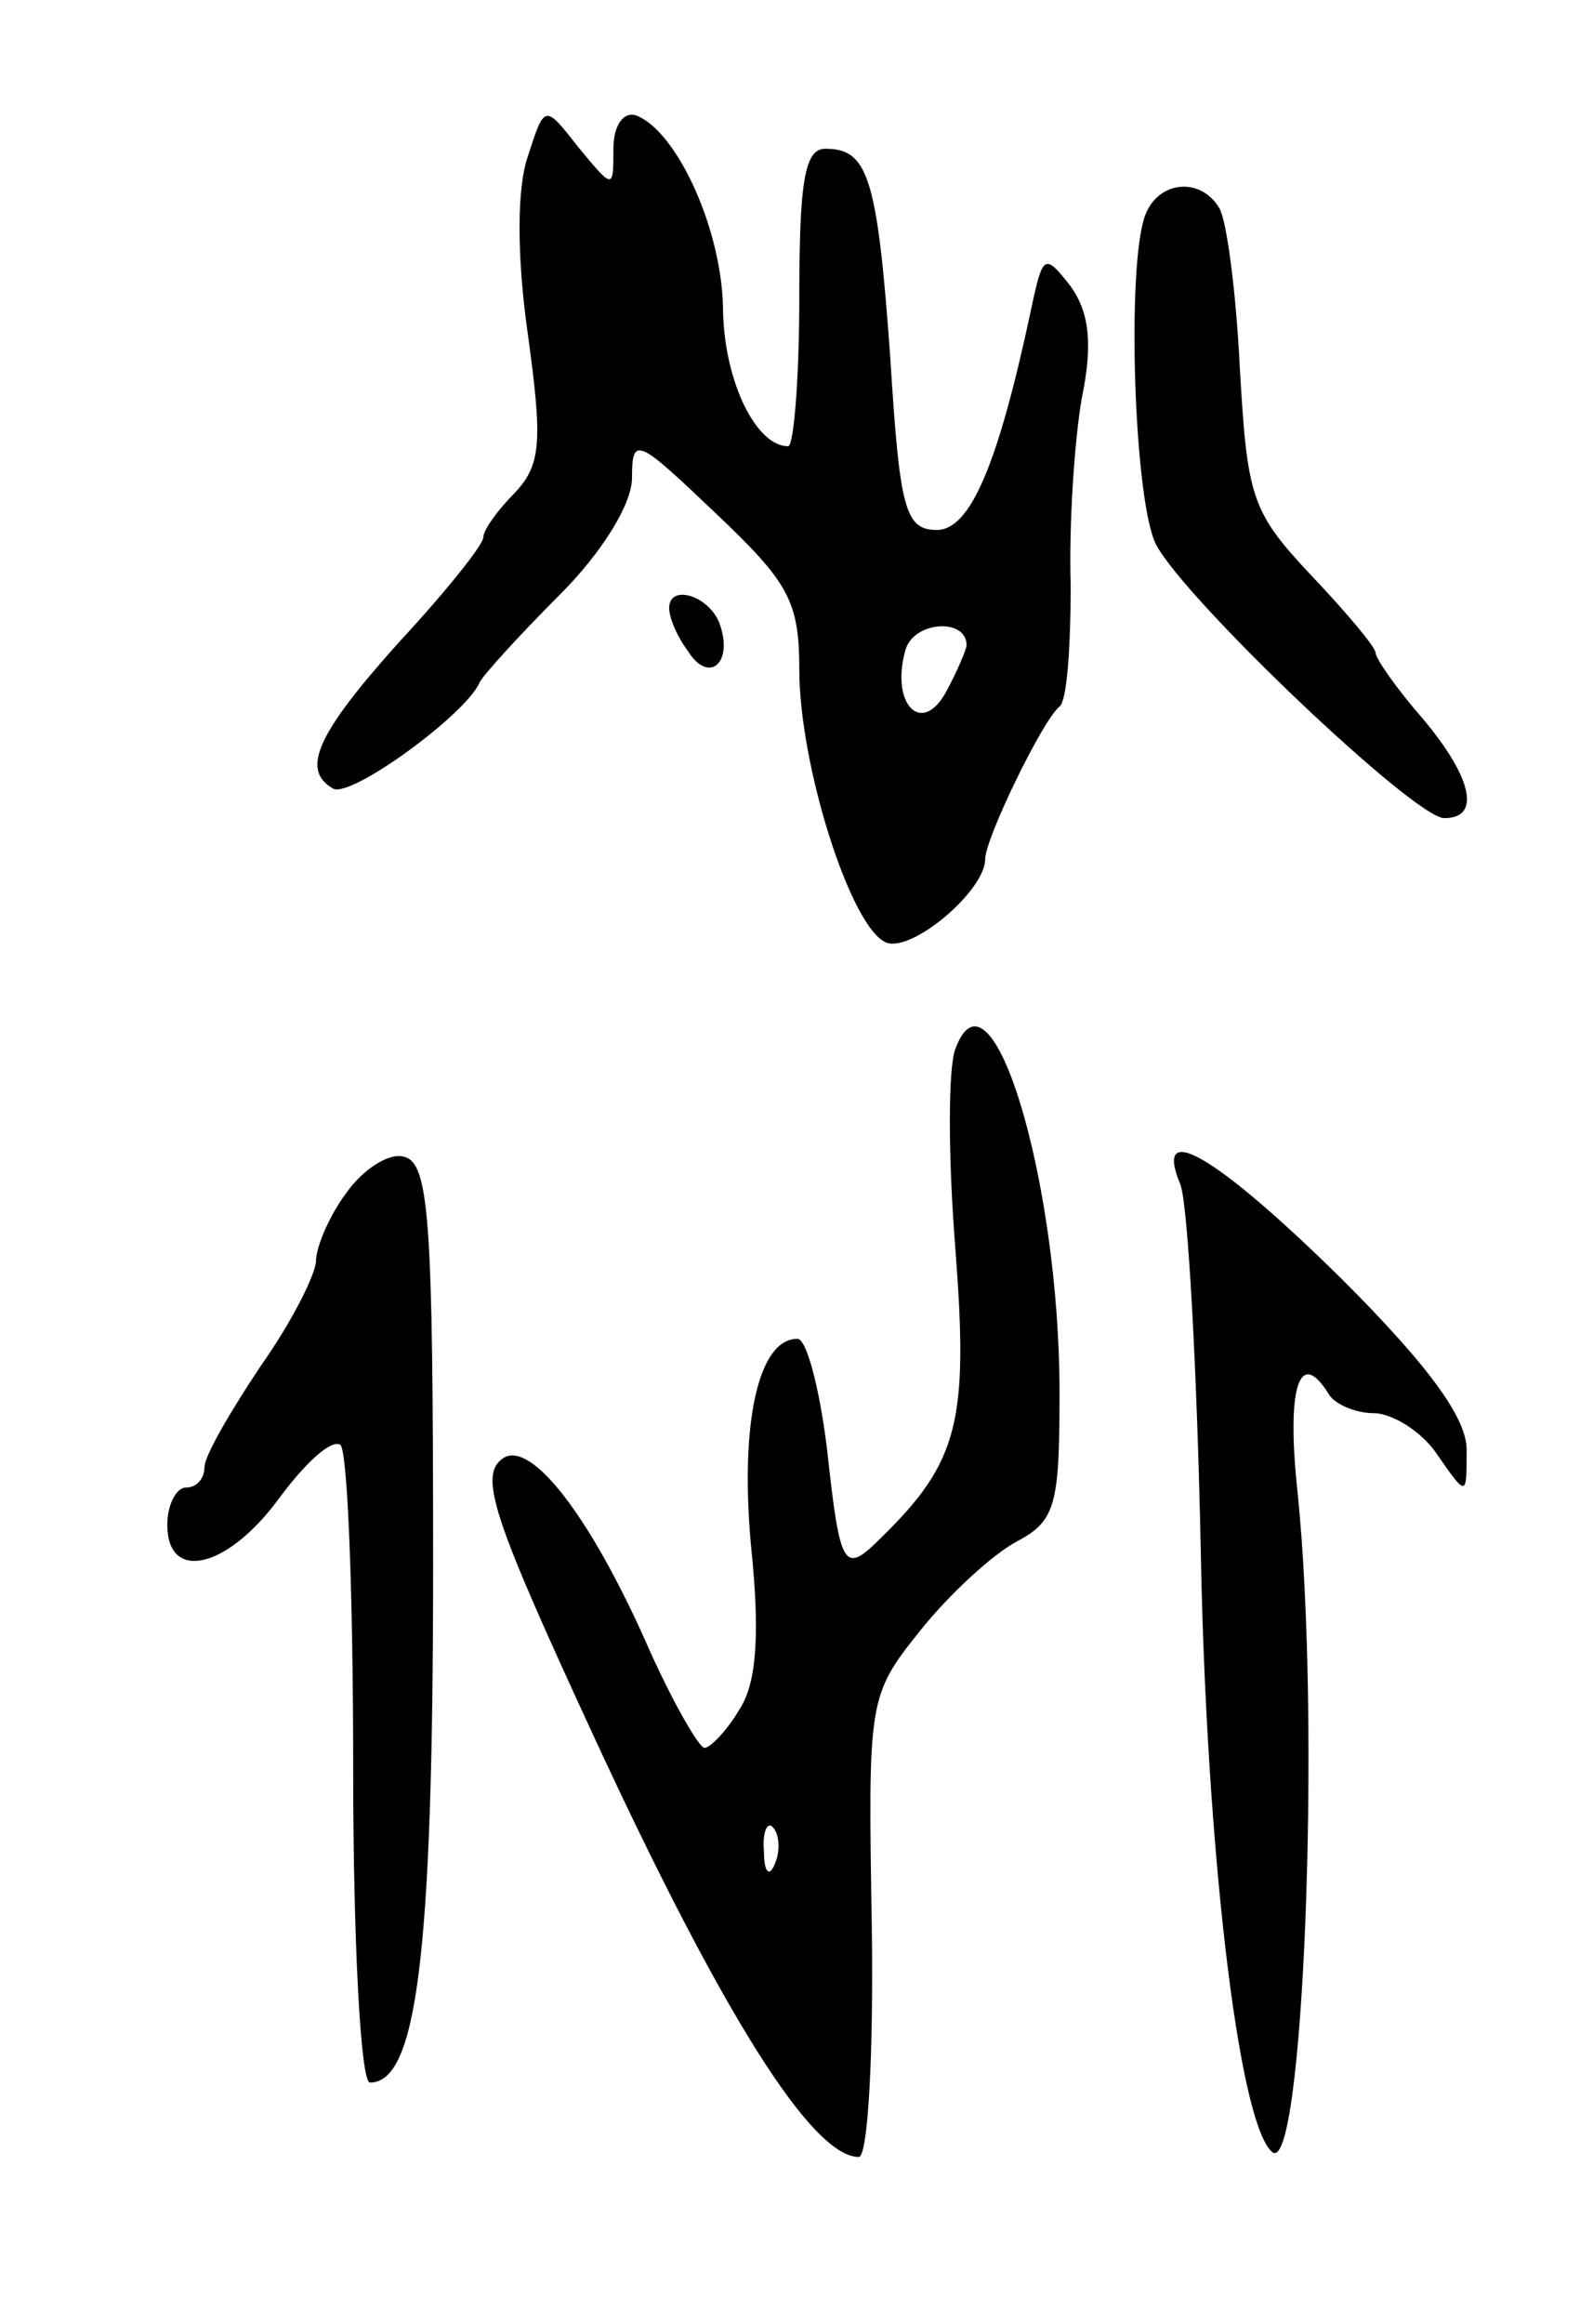 <svg version="1.0" xmlns="http://www.w3.org/2000/svg"
 width="85pt" height="125pt" viewBox="0 0 85 125"
 preserveAspectRatio="xMidYMid meet">
<g transform="translate(0,125) scale(0.1,-0.1)"
fill="#000000" stroke="none">
<path d="M284 1166 c-6 -17 -6 -54 0 -96 8 -58 7 -70 -7 -85 -9 -9 -17 -20
-17 -24 0 -4 -20 -29 -45 -56 -45 -50 -53 -69 -36 -79 9 -6 72 40 79 57 2 4
21 25 43 47 23 23 39 49 39 63 0 23 3 21 45 -19 39 -37 45 -47 45 -84 0 -52
28 -140 47 -147 14 -5 53 28 53 45 0 11 31 75 40 82 4 3 6 32 6 65 -1 33 2 78
6 101 6 29 4 46 -6 60 -14 18 -15 17 -21 -11 -18 -85 -33 -120 -51 -120 -17 0
-20 11 -25 92 -7 98 -12 113 -35 113 -11 0 -14 -17 -14 -80 0 -44 -3 -80 -6
-80 -17 0 -34 34 -35 72 0 44 -25 98 -47 106 -7 2 -12 -6 -12 -18 0 -22 0 -22
-19 1 -18 23 -18 23 -27 -5z m236 -263 c0 -2 -5 -14 -11 -25 -13 -24 -30 -7
-22 22 4 16 33 18 33 3z"/>
<path d="M616 1134 c-10 -27 -6 -154 6 -177 16 -30 139 -147 155 -147 20 0 15
22 -12 54 -14 16 -25 32 -25 35 0 3 -16 22 -35 42 -32 34 -34 42 -38 111 -2
41 -7 79 -11 86 -10 17 -33 15 -40 -4z"/>
<path d="M360 923 c0 -5 4 -15 10 -23 11 -18 25 -7 17 15 -6 15 -27 21 -27 8z"/>
<path d="M514 686 c-4 -10 -4 -58 0 -108 7 -92 2 -114 -40 -155 -20 -20 -22
-17 -29 47 -4 33 -11 60 -16 60 -21 0 -31 -45 -25 -111 5 -48 3 -74 -6 -88 -7
-12 -16 -21 -19 -21 -3 0 -18 26 -32 58 -30 67 -61 107 -76 98 -14 -9 -6 -32
49 -151 69 -149 117 -225 142 -225 5 0 8 56 7 124 -2 122 -2 124 26 159 16 20
39 41 52 48 21 11 23 20 23 80 0 115 -37 236 -56 185z m-97 -438 c-3 -8 -6 -5
-6 6 -1 11 2 17 5 13 3 -3 4 -12 1 -19z"/>
<path d="M186 608 c-9 -12 -16 -29 -16 -36 0 -7 -13 -33 -30 -57 -16 -24 -30
-48 -30 -54 0 -6 -4 -11 -10 -11 -5 0 -10 -9 -10 -20 0 -31 32 -24 60 14 14
19 28 32 33 29 4 -2 7 -80 7 -174 0 -93 4 -169 9 -169 25 0 34 67 34 278 0
187 -2 217 -16 220 -8 2 -22 -7 -31 -20z"/>
<path d="M635 613 c4 -10 9 -99 11 -198 3 -158 20 -305 38 -322 17 -18 27 230
14 355 -6 56 1 78 17 52 3 -5 14 -10 24 -10 10 0 26 -10 34 -22 16 -23 16 -23
16 1 1 17 -19 45 -67 93 -67 66 -102 87 -87 51z"/>
</g>
</svg>
